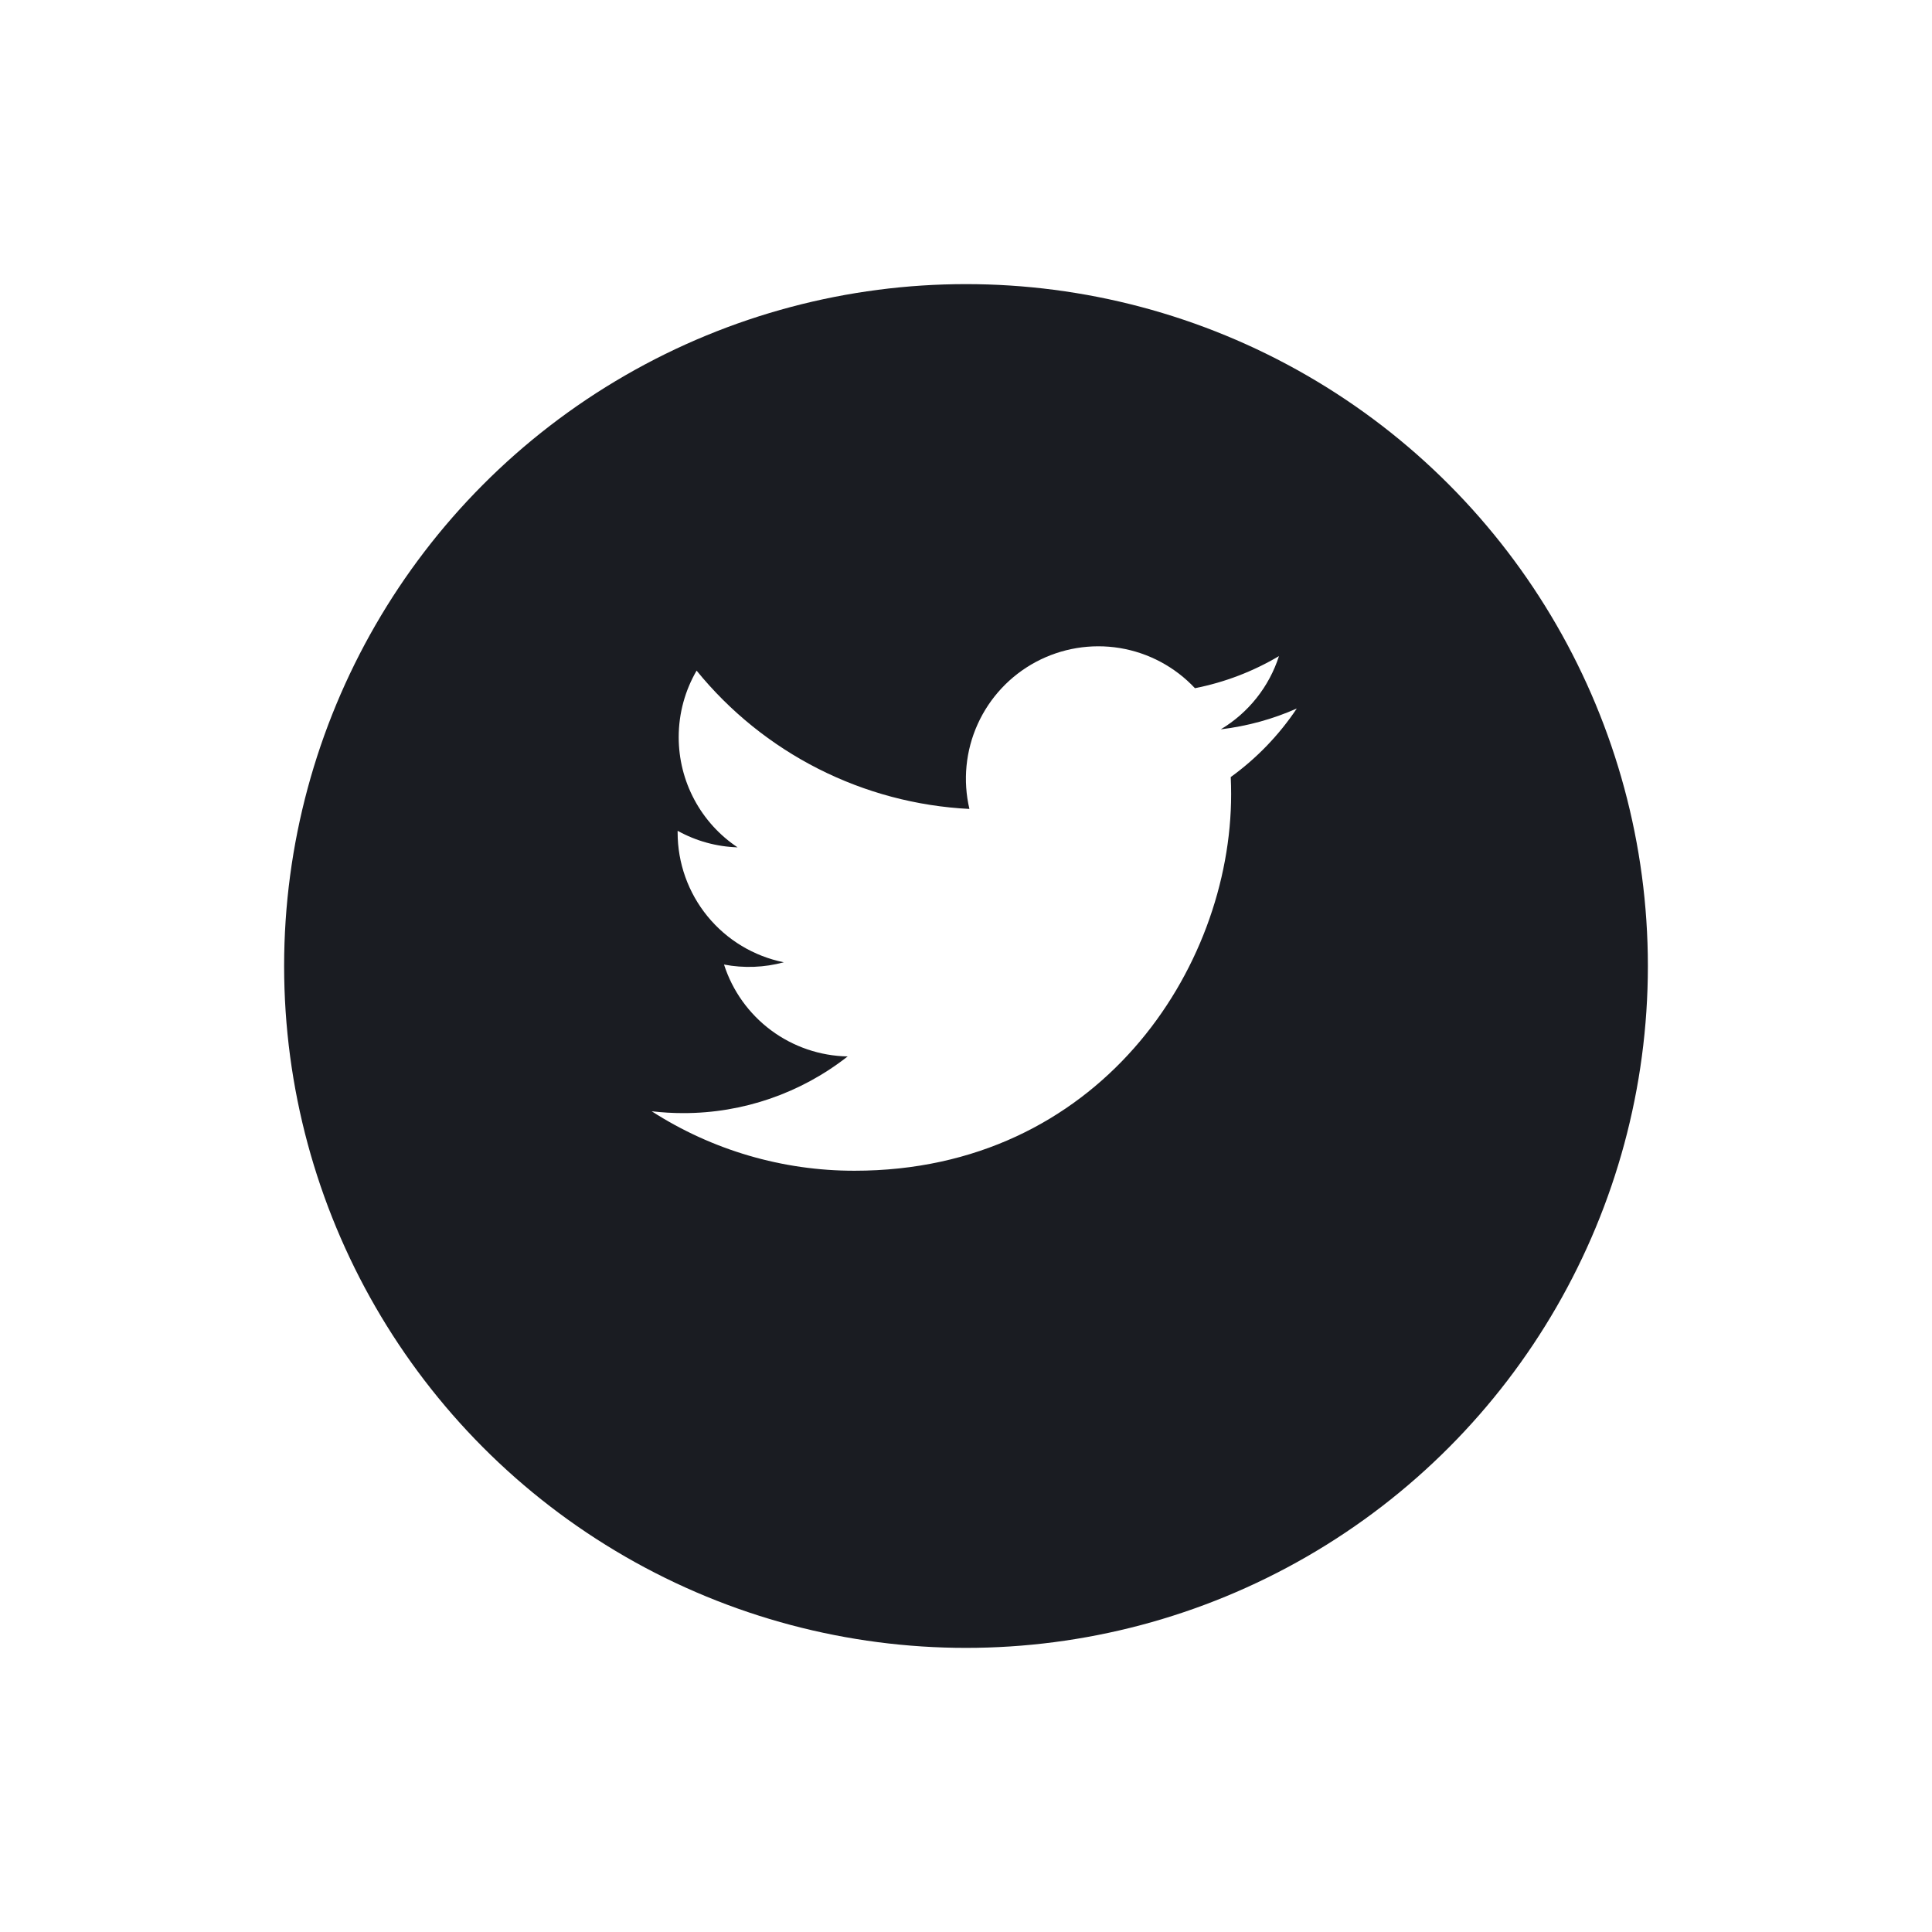 <svg width="68" height="68" viewBox="0 0 68 68" fill="none" xmlns="http://www.w3.org/2000/svg">
<g filter="url(#filter0_d_905_36)">
<circle cx="34" cy="32" r="24" fill="#1A1C22"/>
</g>
<path d="M45.643 24.937C44.808 25.307 43.911 25.557 42.968 25.67C43.941 25.088 44.669 24.171 45.016 23.092C44.102 23.635 43.101 24.017 42.058 24.222C41.356 23.473 40.427 22.976 39.414 22.809C38.402 22.643 37.362 22.815 36.457 23.299C35.552 23.784 34.833 24.553 34.41 25.489C33.987 26.424 33.886 27.473 34.12 28.472C32.268 28.379 30.456 27.898 28.801 27.059C27.147 26.22 25.688 25.043 24.518 23.604C24.118 24.294 23.888 25.094 23.888 25.946C23.888 26.713 24.076 27.468 24.438 28.145C24.799 28.821 25.322 29.398 25.96 29.824C25.22 29.8 24.497 29.601 23.85 29.241V29.301C23.85 30.377 24.222 31.419 24.903 32.252C25.584 33.085 26.533 33.656 27.587 33.869C26.901 34.055 26.181 34.082 25.483 33.949C25.78 34.875 26.36 35.684 27.14 36.264C27.921 36.844 28.863 37.165 29.835 37.183C28.185 38.478 26.147 39.181 24.049 39.178C23.677 39.178 23.306 39.156 22.937 39.113C25.067 40.482 27.545 41.209 30.077 41.206C38.647 41.206 43.332 34.108 43.332 27.952C43.332 27.752 43.327 27.55 43.318 27.35C44.229 26.691 45.016 25.875 45.641 24.94L45.643 24.937Z" fill="white"/>
<defs>
<filter id="filter0_d_905_36" x="0" y="0" width="68" height="68" filterUnits="userSpaceOnUse" color-interpolation-filters="sRGB">
<feFlood flood-opacity="0" result="BackgroundImageFix"/>
<feColorMatrix in="SourceAlpha" type="matrix" values="0 0 0 0 0 0 0 0 0 0 0 0 0 0 0 0 0 0 127 0" result="hardAlpha"/>
<feOffset dy="2"/>
<feGaussianBlur stdDeviation="5"/>
<feComposite in2="hardAlpha" operator="out"/>
<feColorMatrix type="matrix" values="0 0 0 0 0.251 0 0 0 0 0.263 0 0 0 0 0.306 0 0 0 0.2 0"/>
<feBlend mode="normal" in2="BackgroundImageFix" result="effect1_dropShadow_905_36"/>
<feBlend mode="normal" in="SourceGraphic" in2="effect1_dropShadow_905_36" result="shape"/>
</filter>
</defs>
</svg>
